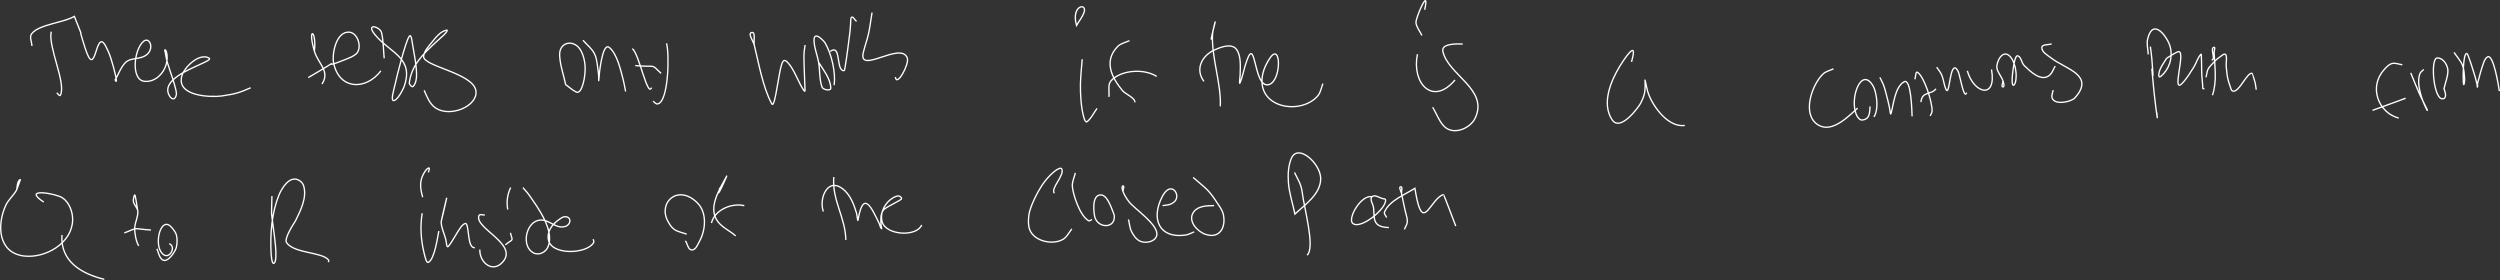 <?xml version="1.0" encoding="UTF-8" standalone="no"?>
<!-- Created with Inkscape (http://www.inkscape.org/) -->

<svg
   width="757.583mm"
   height="84.847mm"
   viewBox="0 0 757.583 84.847"
   version="1.1"
   id="svg12"
   inkscape:version="1.2.1 (9c6d41e410, 2022-07-14, custom)"
   sodipodi:docname="caviat_connection.svg"
   xml:space="preserve"
   xmlns:inkscape="http://www.inkscape.org/namespaces/inkscape"
   xmlns:sodipodi="http://sodipodi.sourceforge.net/DTD/sodipodi-0.dtd"
   xmlns="http://www.w3.org/2000/svg"
   xmlns:svg="http://www.w3.org/2000/svg"><rect x="0" y="0" width="757.583" height="84.847" fill="#333333" stroke="none"/><sodipodi:namedview
     id="namedview14"
     pagecolor="#000000"
     bordercolor="#ffffff"
     borderopacity="1"
     inkscape:showpageshadow="0"
     inkscape:pageopacity="0"
     inkscape:pagecheckerboard="0"
     inkscape:deskcolor="#000000"
     inkscape:document-units="mm"
     showgrid="true"
     inkscape:zoom="0.64"
     inkscape:cx="1332.8125"
     inkscape:cy="85.9375"
     inkscape:window-width="1366"
     inkscape:window-height="746"
     inkscape:window-x="0"
     inkscape:window-y="0"
     inkscape:window-maximized="1"
     inkscape:current-layer="layer1"
     inkscape:lockguides="true"><inkscape:grid
       type="xygrid"
       id="grid344"
       color="#969696"
       opacity="0.392"
       empcolor="#ffffff"
       empopacity="0.173"
       dotted="false"
       originx="-16682.893"
       originy="-36794.162" /></sodipodi:namedview><defs
     id="defs9" /><g
     inkscape:label="Layer 1"
     inkscape:groupmode="layer"
     id="layer1"
     transform="translate(-16787.892,-36942.655)"><path
       style="fill:none;stroke:#ffffff;stroke-width:0.41"
       d="m 16803.42,36952.255 c -1.031,4.597 4.618,15.64 2.766,19.261 -0.199,0.39 -0.804,-0.415 -1.069,-0.764"
       id="path958" /><path
       style="fill:none;stroke:#ffffff;stroke-width:0.41"
       d="m 16797.572,36956.583 c -0.03,-1.226 -0.828,-2.695 -0.1,-3.677 2.148,-2.878 9.607,-3.312 12.954,-5.289 3.973,10.119 0.191,0 3.243,9.559 3.393,10.624 3.049,-6.584 6.257,-0.537 0.629,1.185 1.16,2.428 1.572,3.705 1.047,3.244 2.313,8.507 1.289,6.533 1.048,-1.763 1.694,-3.839 3.144,-5.288 1.373,-1.372 3.776,-0.988 5.534,-1.811 3.637,-1.702 1.892,-6.248 -0.06,-4.61 -2.998,2.513 -3.87,11.747 0.283,12.134 3.241,0.302 5.824,-2.382 6.571,-5.148 0.718,-2.659 -0.09,-4.445 -0.314,-4.412 -0.233,0.04 -0.04,0.475 0,0.707 0.55,3.268 0.696,3.174 1.761,6.505 0.07,0.223 1.845,5.25 1.635,6.335 -0.358,1.845 -1.394,1.509 -2.013,0.538 -3.124,-4.904 6.843,-8.455 9.653,-9.871 0.84,-0.423 3.055,-1.271 2.232,-1.725 -2.93,-1.617 -7.316,2.656 -8.143,5.204 -2.092,6.448 8.694,6.759 11.979,6.307 4.616,-0.635 5.761,-1.193 8.803,-2.489"
       id="path960" /><path
       style="fill:none;stroke:#ffffff;stroke-width:0.41"
       d="m 16883.154,36958.138 c 0.777,-6.447 -2.228,-7.619 0,0 1.137,3.887 4.851,6.031 2.327,9.984"
       id="path962" /><path
       style="fill:none;stroke:#ffffff;stroke-width:0.41"
       d="m 16881.299,36966.17 c 13.49,-7.871 1.517,-1.531 11.256,-5.486 1.1,-0.447 2.254,-0.864 3.176,-1.613 2.053,-1.667 0.702,-6.521 -2.044,-6.674 -4.007,-0.224 -5.229,6.776 -4.716,9.276 1.707,8.335 9.84,8.381 14.337,2.461"
       id="path964" /><path
       style="fill:none;stroke:#ffffff;stroke-width:0.41"
       d="m 16904.314,36960.316 c -0.272,-2.602 -0.194,-5.265 -0.817,-7.806 -0.441,-1.797 -4.978,-3.019 -1.981,0.65 4.587,5.617 12.117,6.988 8.74,15.98 -0.244,0.651 -1.723,3.485 -2.766,3.931 -1.527,0.653 -0.184,-3.353 0.157,-4.977 0.435,-2.071 3.181,-13.13 4.307,-14.481 0.593,-0.711 0.821,1.689 0.975,2.602 0.502,2.982 1.149,5.97 1.195,8.994 0.02,1.252 -0.182,2.677 -1.006,3.62 -0.357,0.408 -1.268,-0.566 -1.195,-1.103 0.734,-5.434 4.13,-8.581 7.829,-12.077 0.906,-0.856 1.875,-1.645 2.766,-2.517 0.371,-0.362 1.263,-1.456 0.755,-1.357 -1.934,0.376 -3.324,2.226 -4.559,3.761 -1.014,1.26 -2.289,2.577 -2.452,4.186 -0.308,3.031 15.087,5.058 15.846,10.464 0.652,4.641 -7.781,8.154 -12.199,5.204 -1.858,-1.24 -2.642,-3.467 -3.49,-5.373"
       id="path966" /><path
       style="fill:none;stroke:#ffffff;stroke-width:0.41"
       d="m 16959.305,36968.292 c -0.608,-2.998 -1.735,-5.937 -1.824,-8.994 -0.118,-4.062 4.571,-4.938 6.54,-1.132 0.69,1.335 1.041,2.858 1.163,4.356 0.265,3.27 -0.97,8.817 -2.641,8.032 -1.192,-0.56 -2.159,-1.508 -3.238,-2.262 z"
       id="path968" /><path
       style="fill:none;stroke:#ffffff;stroke-width:0.41"
       d="m 16964.555,36954.857 c 1.174,1.386 2.75,2.514 3.522,4.158 0.841,1.793 0.835,3.873 1.163,5.826 0.12,0.717 0.05,2.903 0.09,2.178 0.114,-1.952 1.088,-11.55 3.144,-10.012 2.426,1.814 3.583,7.228 4.276,9.814 0.314,1.171 0.47,2.378 0.723,3.563"
       id="path970" /><path
       style="fill:none;stroke:#ffffff;stroke-width:0.41"
       d="m 16979.49,36957.403 c 2.054,1.343 4.609,14.997 5.848,11.794"
       id="path972" /><path
       style="fill:none;stroke:#ffffff;stroke-width:0.41"
       d="m 16989.865,36955.791 c 0.924,2.957 0.679,17.896 -2.735,18.355 -0.523,0.07 -0.901,-0.547 -1.352,-0.82"
       id="path974" /><path
       style="fill:none;stroke:#ffffff;stroke-width:0.41"
       d="m 16980.401,36962.522 c 6.786,0.649 4.472,-0.793 7.829,2.376"
       id="path976" /><path
       style="fill:none;stroke:#ffffff;stroke-width:0.41"
       d="m 17016.464,36956.328 c -0.262,-1.273 0.487,-4.08 -0.786,-3.818 -1.272,0.262 0.474,2.557 0.786,3.818 1.333,5.377 2.578,12.722 5.282,17.761 0.527,0.982 1.073,-1.99 1.29,-3.082 1.065,-5.376 1.519,-10.803 2.892,-9.956 2.002,1.235 3.769,6.042 4.905,7.976 1.317,2.243 1.005,1.453 0.912,-1.556 -0.04,-1.442 -0.128,-2.884 -0.157,-4.327 -0.08,-4.037 -0.195,-3.965 0.282,-6.844"
       id="path978" /><path
       style="fill:none;stroke:#ffffff;stroke-width:0.41"
       d="m 17035.958,36961.532 c 1.283,2.139 3.678,4.972 3.678,7.863 0,0.887 -2.346,0.497 -2.641,-0.34 -0.841,-2.388 -0.607,-5.028 -1.037,-7.523 -0.378,-2.194 -1.321,-4.308 -1.384,-6.533 -0.09,-3.322 3.048,0.172 3.302,0.594 1.987,3.3 3.305,8.992 2.798,12.868"
       id="path980" /><path
       style="fill:none;stroke:#ffffff;stroke-width:0.41"
       d="m 17039.479,36958.223 c 3.405,-2.356 1.669,5.614 4.025,5.854 0.445,0.05 0.412,-0.806 0.503,-1.244 0.357,-1.727 1.372,-9.824 1.477,-10.747 0.318,-2.772 0,-4.494 0.724,-4.243 0.478,0.168 0.76,1.005 1.257,1.273"
       id="path982" /><path
       style="fill:none;stroke:#ffffff;stroke-width:0.41"
       d="m 17052.15,36946.457 c -0.356,2.14 -0.605,4.301 -1.069,6.421 -0.418,1.911 -1.116,3.753 -1.572,5.656 -1.66,6.927 11.478,-3.52 13.331,1.725 0.651,1.843 -3.26,8.946 -3.616,5.742"
       id="path984" /><path
       style="fill:none;stroke:#ffffff;stroke-width:0.41"
       d="m 17114.107,36950.371 c -1.688,-6.159 3.204,-6.918 2.327,-4.101 -0.467,1.501 -1.551,2.734 -2.327,4.101 z"
       id="path986" /><path
       style="fill:none;stroke:#ffffff;stroke-width:0.41"
       d="m 17115.836,36960.609 c -0.178,2.499 -0.481,4.991 -0.534,7.495 -0.06,3.082 0.177,7.403 1.132,10.465 0.129,0.415 0.507,1.258 0.849,0.99 1.329,-1.042 2.033,-2.697 3.049,-4.045"
       id="path988" /><path
       style="fill:none;stroke:#ffffff;stroke-width:0.41"
       d="m 17130.174,36954.953 c -1.195,0.594 -2.652,0.828 -3.585,1.782 -4.367,4.464 -1.755,9.495 1.447,13.377 0.867,1.052 3.85,2.165 3.772,3.564"
       id="path990" /><path
       style="fill:none;stroke:#ffffff;stroke-width:0.41"
       d="m 17123.917,36972.007 c 0.23,-1.64 -0.441,-3.712 0.692,-4.921 3.127,-3.341 10.103,-3.664 13.802,-1.273"
       id="path992" /><path
       style="fill:none;stroke:#ffffff;stroke-width:0.41"
       d="m 17155.326,36953.114 c -1.333,4.967 1.02,-4.983 0.786,-3.733 -0.234,1.25 -0.722,2.463 -0.786,3.733 -0.349,6.937 2.688,14.956 2.358,21.778"
       id="path994" /><path
       style="fill:none;stroke:#ffffff;stroke-width:0.41"
       d="m 17152.717,36967.312 c -2.714,-3.664 -0.663,-7.79 3.238,-9.531 1.434,-0.64 5.016,-2.25 6.603,-0.198 1.514,1.959 1.184,5.475 1.132,7.778 -0.02,0.81 -0.364,3.171 -0.03,2.432 0.559,-1.241 1.251,-4.213 1.478,-4.978 3.482,-11.719 2.287,6.767 7.231,5.487 3.999,-1.035 3.818,-13.79 0.06,-7.608 -0.781,1.286 -1.479,2.665 -1.823,4.129 -2.493,10.618 11.528,12.945 16.664,6.816 0.845,-1.008 1.006,-2.432 1.509,-3.648"
       id="path996" /><path
       style="fill:none;stroke:#ffffff;stroke-width:0.41"
       d="m 17218.774,36953.397 c -0.597,-1.272 -1.611,-2.424 -1.792,-3.818 -0.193,-1.493 4.253,-11.448 2.641,-3.959"
       id="path998" /><path
       style="fill:none;stroke:#ffffff;stroke-width:0.41"
       d="m 17217.423,36959.082 c -1.83,8.802 4.653,15.843 11.381,7.806"
       id="path1000" /><path
       style="fill:none;stroke:#ffffff;stroke-width:0.41"
       d="m 17231.131,36955.999 c -0.456,0.01 -6.557,-0.483 -6.005,2.178 1.493,7.205 13.985,11.539 9.778,20.307 -1.51,3.146 -6.703,5.352 -9.495,2.347 -1.499,-1.613 -2.243,-3.79 -3.365,-5.685"
       id="path1002" /><path
       style="fill:none;stroke:#ffffff;stroke-width:0.41"
       d="m 17282.304,36961.419 c 0.188,-0.999 0.594,-1.982 0.566,-2.998 -0.06,-1.963 -3.061,2.568 -4.088,4.242 -2.702,4.408 -5.69,11.4 -2.326,16.348 2.503,3.681 8.062,-4.011 8.583,-5.035 1.409,-2.766 1.383,-3.764 1.383,-6.278 0,-0.246 -0.101,-0.971 -0.03,-0.736 0.414,1.389 0.555,2.859 1.069,4.214 1.543,4.07 6.052,10.151 10.973,9.503"
       id="path1004" /><path
       style="fill:none;stroke:#ffffff;stroke-width:0.41"
       d="m 17343.503,36963.504 c -1.045,0.514 -2.282,0.748 -3.135,1.54 -3.388,3.149 -6.643,12.401 -1.468,15.499 4.302,2.575 9.295,-2.847 11.917,-5.119"
       id="path1006" /><path
       style="fill:none;stroke:#ffffff;stroke-width:0.41"
       d="m 17354.574,36974.904 c -0.128,1.479 0.126,3.894 -2.379,4.119 -0.822,0.07 -1.484,-0.937 -1.8,-1.699 -2.052,-4.938 1.54,-14.697 5.091,-8.64 0.547,0.933 0.763,2.036 0.956,3.1 0.332,1.83 0.399,4.722 -0.69,6.319"
       id="path1008" /><path
       style="fill:none;stroke:#ffffff;stroke-width:0.41"
       d="m 17357.553,36966.104 c 1.361,2.755 1.066,1.882 2.068,5.6 0.317,1.177 0.592,2.367 0.845,3.56 0.117,0.554 0.145,1.126 0.266,1.68 0.02,0.09 0.129,0.331 0.156,0.24 0.855,-2.873 1.168,-8.055 3.957,-9.72 2.227,-1.329 2.409,9.134 2.468,10.299 0,0.154 -0.01,-0.306 -0.02,-0.459"
       id="path1010" /><path
       style="fill:none;stroke:#ffffff;stroke-width:0.41"
       d="m 17368.158,36966.684 c 0.274,-0.706 0.199,-2.551 0.823,-2.12 2.082,1.442 4.451,9.055 4.402,11.72 -0.01,0.535 -0.386,0.999 -0.578,1.499"
       id="path1012" /><path
       style="fill:none;stroke:#ffffff;stroke-width:0.41"
       d="m 17370.003,36973.604 c 0.318,-3.405 3.074,-2.089 4.558,-4.04"
       id="path1014" /><path
       style="fill:none;stroke:#ffffff;stroke-width:0.41"
       d="m 17374.761,36963.004 c 0.511,0.794 1.165,1.512 1.534,2.38 0.485,1.14 0.633,2.397 1.001,3.58 1.343,4.329 1.216,-5.124 2.845,-5.72 0.486,-0.177 0.879,0.61 1.134,1.06 0.49,0.867 1.782,8.879 2.579,6.42"
       id="path1016" /><path
       style="fill:none;stroke:#ffffff;stroke-width:0.41"
       d="m 17384.054,36964.124 c 1.939,6.915 8.944,8.82 7.337,-0.4"
       id="path1018" /><path
       style="fill:none;stroke:#ffffff;stroke-width:0.41"
       d="m 17394.859,36967.164 c 0,0.613 -0.636,1.833 -0.02,1.84 0.613,0 0.206,-1.255 0.02,-1.84 -0.437,-1.389 -1.653,-2.516 -1.845,-3.96 -0.216,-1.616 1.654,-5.838 3.957,-3.479 1.169,1.197 1.768,3.523 1.867,5.139 0.02,0.368 0.113,2.859 -0.622,3.52 -0.71,0.639 -0.612,-1.87 -0.511,-2.82 0.303,-2.874 0.804,-6.34 1.689,-5.979 1.083,0.441 1.063,2.136 1.912,2.939 1.428,1.352 5.211,5.382 7.848,2.76 0.718,-0.713 1.023,-1.746 1.534,-2.62"
       id="path1020" /><path
       style="fill:none;stroke:#ffffff;stroke-width:0.41"
       d="m 17409.599,36955.945 c -0.986,0.373 -2.93,0.07 -2.957,1.12 -0.04,1.422 1.726,2.303 2.846,3.18 4.305,3.368 13.398,5.12 7.158,12.079 -1.07,1.194 -6.116,2.334 -6.891,0.02 -0.255,-0.758 0.192,-1.587 0.289,-2.38"
       id="path1022" /><path
       style="fill:none;stroke:#ffffff;stroke-width:0.41"
       d="m 17439.523,36956.785 c 0.149,1.22 0.347,2.435 0.445,3.66 1.104,13.831 -0.974,-6.729 0.667,10.099 0.149,1.53 0.331,3.056 0.534,4.58 0.759,5.714 0.366,2.174 0.311,1.66"
       id="path1024" /><path
       style="fill:none;stroke:#ffffff;stroke-width:0.41"
       d="m 17438.879,36959.145 c -0.06,-1.554 -0.54,-3.148 -0.178,-4.66 1.633,-6.813 6.075,-0.479 6.825,2.32 0.886,3.306 -0.235,6.805 -2.823,8.979 -0.968,0.813 -0.641,-1.221 -0.2,-2.2 0.522,-1.16 1.304,-2.186 1.956,-3.279 m 0,0 c 1.097,-0.64 2.132,-1.399 3.29,-1.92 3.126,-1.406 -2.523,14.293 1.912,8.999 1.149,-1.371 2.091,-2.906 3.046,-4.42 0.79,-1.251 1.129,-2.815 2.157,-3.879 0.07,-0.07 0.107,0.179 0.111,0.28 0.146,3.701 -0.03,5.322 0.355,8.539 0.205,1.716 -0.236,1.531 0.579,1.7"
       id="path1026" /><path
       style="fill:none;stroke:#ffffff;stroke-width:0.41"
       d="m 17458.087,36960.845 c 1.396,-0.165 -0.578,-3.543 0.689,-3.86 0.544,-0.136 0.04,1.12 0.07,1.68 0.189,4.384 0.912,8.672 -0.511,12.859"
       id="path1028" /><path
       style="fill:none;stroke:#ffffff;stroke-width:0.41"
       d="m 17456.398,36966.084 c 0.583,-2.733 0.193,-2.295 2.69,-4.939 0.617,-0.655 1.404,-1.125 2.112,-1.68 2.04,-1.602 1.189,1.954 1.311,3.279 0.268,2.911 0.314,3.713 1.29,6.36 0.146,0.397 0.214,0.946 0.6,1.12 1.91,0.859 4.505,-5.971 6.003,-5.32 0.07,0.03 0.838,2.65 0.867,2.78 0.157,0.712 0.222,1.44 0.333,2.16"
       id="path1030" /><path
       style="fill:none;stroke:#ffffff;stroke-width:0.41"
       d="m 17515.883,36962.282 c -1.037,-0.127 -2.101,-0.645 -3.112,-0.38 -0.966,0.253 -1.708,1.081 -2.379,1.82 -4.872,5.365 -1.649,13.184 4.402,14.719"
       id="path1032" /><path
       style="fill:none;stroke:#ffffff;stroke-width:0.41"
       d="m 17506.835,36976.101 c 8.329,-3.055 4.978,-1.832 10.049,-3.68"
       id="path1034" /><path
       style="fill:none;stroke:#ffffff;stroke-width:0.41"
       d="m 17518.418,36964.742 c 0.844,2.026 1.647,4.071 2.534,6.079 0.551,1.247 1.185,2.454 1.779,3.68 0.236,0.487 0.501,0.961 0.711,1.46 0.02,0.06 0,0.233 -0.02,0.18 -1.5,-2.769 -3.434,-8.039 -2.201,-11.199 0.205,-0.527 0.771,-0.827 1.156,-1.24"
       id="path1036" /><path
       style="fill:none;stroke:#ffffff;stroke-width:0.41"
       d="m 17528.511,36969.521 c 0.08,0.345 1.049,2.52 -0.07,3 -3.061,1.319 -4.22,-12.221 -2.001,-12.299 1.905,-0.07 3.246,2.333 3.246,3.86 0,1.855 -0.785,3.626 -1.178,5.439 z"
       id="path1038" /><path
       style="fill:none;stroke:#ffffff;stroke-width:0.41"
       d="m 17531.557,36958.542 c 0.852,1.3 1.975,2.458 2.556,3.9 0.51,1.265 0.515,2.682 0.645,4.04 0.06,0.581 -0.191,2.286 -0.333,1.72 -0.222,-0.883 -0.215,-9.796 1.045,-9.32 0.368,0.139 2.199,6.112 2.445,6.96 0.231,0.793 0.437,1.594 0.623,2.4 0.06,0.255 0,1.019 0.111,0.78 0.146,-0.329 -0.07,-0.732 0.02,-1.08 0.565,-2.202 1.143,-4.409 1.934,-6.54 0.211,-0.566 0.538,-1.152 1.045,-1.48 1.819,-1.176 3.39,8.691 3.624,10.339"
       id="path1040" /><path
       style="fill:none;stroke:#ffffff;stroke-width:0.41"
       d="m 16792.925,37000.225 c 0.348,-0.953 0.697,-1.907 1.045,-2.86 0.01,-0.1 0.136,-0.343 0.04,-0.3 -1.024,0.483 -0.899,2.801 -1.089,3.16 -0.876,1.653 -2.449,2.887 -3.246,4.58 -2.756,5.854 -2.481,14.514 5.58,15.439 6.426,0.736 14.562,-3.923 14.651,-11 0.03,-2.399 -1.03,-5.331 -3.179,-6.699 -1.91,-1.217 -12.408,-3.151 -5.58,1.34"
       id="path1042" /><path
       style="fill:none;stroke:#ffffff;stroke-width:0.41"
       d="m 16806.665,37013.864 c -0.543,8.008 5.961,11.776 12.828,13.439"
       id="path1044" /><path
       style="fill:none;stroke:#ffffff;stroke-width:0.41"
       d="m 16829.653,37006.704 c -0.02,-0.114 -0.638,-4.223 -0.823,-4.859 -0.187,-0.642 -0.65,1.286 -0.511,1.94 0.222,1.046 1.279,1.851 1.334,2.919 0.09,1.681 -0.823,3.282 -0.934,4.96 -0.09,1.399 0.404,4.315 1.223,5.5"
       id="path1046" /><path
       style="fill:none;stroke:#ffffff;stroke-width:0.41"
       d="m 16825.562,37013.244 c 4.655,-1.824 2.001,-1.296 8.07,-0.88"
       id="path1048" /><path
       style="fill:none;stroke:#ffffff;stroke-width:0.41"
       d="m 16839.168,37016.504 c 2.512,0.92 -0.4,5.931 -2.579,2.34 -1.904,-3.139 0.232,-10.974 3.402,-7.18 0.586,0.702 1.207,1.466 1.4,2.36 0.262,1.212 0.193,2.512 -0.09,3.72 -0.217,0.933 -2.868,5.369 -4.58,3.28 -0.685,-0.838 -0.859,-1.987 -1.289,-2.98"
       id="path1050" /><path
       style="fill:none;stroke:#ffffff;stroke-width:0.41"
       d="m 16870.293,37002.065 c -0.118,7.49 -0.324,3.433 0.467,9.919 0.134,1.101 1.41,9.115 0.289,10.339 -0.76,0.831 -0.972,-2.094 -1.023,-3.219 -0.259,-5.727 0.2,-11.967 2.401,-17.339 0.797,-1.944 3.248,-6.197 6.159,-4.42 0.567,0.346 1.088,0.887 1.289,1.52 1.148,3.62 -0.909,7.569 -2.423,10.679 -0.138,0.283 -3.637,5.36 -2.712,6.66 2.357,3.315 10.791,2.777 12.716,5.24 0.136,0.173 -0.03,0.44 -0.04,0.659"
       id="path1052" /><path
       style="fill:none;stroke:#ffffff;stroke-width:0.41"
       d="m 16915.98,37002.405 c -0.954,-3.331 -0.973,-5.553 1.023,-8.26 0.216,-0.292 0.961,-0.842 0.978,-0.48 0.02,0.424 -0.192,0.827 -0.289,1.24"
       id="path1054" /><path
       style="fill:none;stroke:#ffffff;stroke-width:0.41"
       d="m 16915.825,37007.264 c -0.643,4.044 -0.394,8.01 0.555,11.98 0.43,1.798 0.792,3.172 1.312,2.919 1.884,-0.916 2.802,-7.608 3.179,-9.499"
       id="path1056" /><path
       style="fill:none;stroke:#ffffff;stroke-width:0.41"
       d="m 16921.583,37009.824 c 0.192,-0.8 0.391,-1.598 0.578,-2.4 2.771,-11.88 -0.577,2.059 -0.578,2.4 0,1.9 1.002,3.667 1.423,5.52 0.158,0.696 0.243,2.558 0.711,2.02 1.23,-1.413 2.688,-4.393 3.913,-6 0.363,-0.477 1.294,-1.335 1.601,-0.82 0.85,1.427 0.337,7.339 2.556,7.18"
       id="path1058" /><path
       style="fill:none;stroke:#ffffff;stroke-width:0.41"
       d="m 16934.811,37007.804 c -0.593,0.06 -1.563,-0.375 -1.779,0.18 -1.485,3.834 11.975,8.579 7.248,14.02 -3.139,3.613 -7.147,0.12 -6.981,-3.72"
       id="path1060" /><path
       style="fill:none;stroke:#ffffff;stroke-width:0.41"
       d="m 16941.036,37016.844 c 2.556,-2.072 2.229,-0.797 1.534,-3.64"
       id="path1062" /><path
       style="fill:none;stroke:#ffffff;stroke-width:0.41"
       d="m 16941.747,37006.145 c -0.403,-2.31 -0.122,-4.56 0.89,-6.66"
       id="path1064" /><path
       style="fill:none;stroke:#ffffff;stroke-width:0.41"
       d="m 16946.349,36999.505 c 0.593,0.707 1.251,1.364 1.779,2.12 2.611,3.734 7.898,10.734 5.847,15.799 -0.656,1.621 -2.708,2.762 -4.424,1.86 -3.502,-1.842 -2.476,-8.137 0.756,-9.6 3.5,-1.583 5.679,2.691 8.982,1.56 0.837,-0.287 1.534,-1.234 1.222,-2.14 -0.316,-0.917 -1.692,-0.918 -2.378,-0.48 -2.32,1.48 -4.379,3.398 -4.113,6.34 0.469,5.207 11.754,4.779 13.761,1.2 0.171,-0.305 -0.09,-0.693 -0.133,-1.04"
       id="path1066" /><path
       style="fill:none;stroke:#ffffff;stroke-width:0.41"
       d="m 16995.988,37013.603 c -2.908,-0.987 -4.015,-0.791 -5.669,-3.819 -3.251,-5.95 3.318,-11.572 9.092,-5.44 2.773,2.944 2.276,8.088 0.512,11.299 -0.585,1.065 -1.165,2.766 -2.379,2.76 -1.133,0 -1.304,-1.853 -1.956,-2.78"
       id="path1068" /><path
       style="fill:none;stroke:#ffffff;stroke-width:0.41"
       d="m 17006.037,36999.564 c -1.743,5.204 2.65,-4.639 2.023,-3.459 -1.935,3.637 -5.987,9.652 -2.512,13.859 1.511,1.829 3.616,2.692 5.269,4.179"
       id="path1070" /><path
       style="fill:none;stroke:#ffffff;stroke-width:0.41"
       d="m 17003.48,37010.244 c 0.972,-3.983 6.104,-6.178 9.96,-5.26"
       id="path1072" /><path
       style="fill:none;stroke:#ffffff;stroke-width:0.41"
       d="m 17040.563,36996.304 c -0.614,6.915 3.54,12.261 3.646,19.059"
       id="path1074" /><path
       style="fill:none;stroke:#ffffff;stroke-width:0.41"
       d="m 17037.406,37006.744 c -1.416,-3.665 1.131,-10.398 5.736,-6.96 2.349,1.754 3.495,4.716 4.291,7.4 0.211,0.712 0.345,2.913 0.467,2.18 1.551,-9.3 4.058,-3.913 6.403,0.98 0.251,0.523 0.293,1.175 0.689,1.6 0.224,0.24 -0.09,-0.652 -0.111,-0.98 -0.07,-1.419 -0.252,-3.325 0.645,-4.56 0.867,-1.196 5.809,-3.076 5.58,-3.64 -0.509,-1.254 -1.899,-0.578 -2.601,-0.16 -2.371,1.412 -4.043,4.387 -3.313,7.2 1.092,4.204 10.493,4.723 12.005,1.02"
       id="path1076" /><path
       style="fill:none;stroke:#ffffff;stroke-width:0.41"
       d="m 17107.4,37001.22 c -1.236,-1.46 3.091,-5.352 2.267,-7.319 -0.467,-1.115 -3.84,1.601 -6.069,4.98 -1.26,1.909 -3.647,6.452 -3.935,9.039 -0.167,1.495 -0.253,3.115 0.333,4.5 1.475,3.486 7.191,4.589 10.183,2.66 1.109,-0.716 1.675,-2.04 2.512,-3.06"
       id="path1078" /><path
       style="fill:none;stroke:#ffffff;stroke-width:0.41"
       d="m 17113.758,36995.041 c -0.304,1.353 -1.006,2.676 -0.911,4.06 0.168,2.466 2.304,9.003 4.935,10.439 0.317,0.173 0.682,-0.24 1.023,-0.36"
       id="path1080" /><path
       style="fill:none;stroke:#ffffff;stroke-width:0.41"
       d="m 17125.541,37007.84 c 0.514,4.162 -4.887,4.096 -5.869,0.62 -0.275,-0.973 -1.14,-6.812 1.845,-6.74 2.117,0.05 3.458,4.812 4.024,6.12 z"
       id="path1082" /><path
       style="fill:none;stroke:#ffffff;stroke-width:0.41"
       d="m 17128.187,37000.66 c 0,-0.553 0.553,-1.659 0,-1.659 -0.666,0 -0.152,2.247 1.845,4.819 1.71,2.203 9.439,7.257 8.337,10.38 -0.674,1.911 -3.567,2.237 -5.046,1.52 -1.138,-0.552 -1.922,-1.723 -2.513,-2.84 -0.598,-1.132 -0.637,-2.48 -0.956,-3.72"
       id="path1084" /><path
       style="fill:none;stroke:#ffffff;stroke-width:0.41"
       d="m 17140.192,37004.96 c 1.404,-0.185 2.202,-0.12 3.424,-1.04 2.456,-1.848 -0.756,-6.962 -3.49,-1.76 -3.581,6.813 -0.994,12.892 7.047,11.72 0.915,-0.134 1.734,-0.64 2.601,-0.96"
       id="path1086" /><path
       style="fill:none;stroke:#ffffff;stroke-width:0.41"
       d="m 17149.441,36996.421 c 3.64,3.168 4.511,3.461 7.092,7.399 0.808,1.234 1.792,2.456 2.09,3.9 0.808,3.921 -1.188,7.455 -5.558,5.9 -2.449,-0.872 -5.478,-4.212 -3.357,-6.86 1.442,-1.802 4.081,-1.747 6.091,-1.8"
       id="path1088" /><path
       style="fill:none;stroke:#ffffff;stroke-width:0.41"
       d="m 17180.166,36994.921 c 0.637,1.353 1.442,2.639 1.912,4.06 0.419,1.268 0.483,2.627 0.733,3.939 0.473,2.472 1.7,8.338 1.935,10.96 0.09,0.984 0.577,4.9 -0.756,6.099"
       id="path1090" /><path
       style="fill:none;stroke:#ffffff;stroke-width:0.41"
       d="m 17180.299,37007.52 c -0.659,-3.2 -1.758,-6.34 -1.979,-9.599 -0.162,-2.398 -0.05,-4.929 0.845,-7.16 1.956,-4.886 8.912,1.417 8.938,5.98 0.03,4.757 -4.803,7.952 -7.804,10.779 z"
       id="path1092" /><path
       style="fill:none;stroke:#ffffff;stroke-width:0.41"
       d="m 17203.649,37002.288 c -3.233,-0.766 -7.481,6.551 -5.848,8.039 2.27,2.068 10.345,-4.419 9.96,-7.16 -0.04,-0.268 -0.49,-0.243 -0.755,-0.299 -1.111,-0.238 -2.551,-1.379 -3.357,-0.58 -0.819,0.81 0.406,2.271 0.489,3.419 0.241,3.359 -0.3,5.77 4.624,5.9"
       id="path1094" /><path
       style="fill:none;stroke:#ffffff;stroke-width:0.41"
       d="m 17212.608,37001.308 c -0.09,-0.687 0.42,-2.149 -0.267,-2.06 -0.686,0.09 0.139,1.379 0.267,2.06 0.332,1.761 0.75,3.504 1.112,5.259 0.223,1.085 0.693,2.153 0.644,3.26 -0.04,0.834 -0.592,1.56 -0.889,2.34"
       id="path1096" /><path
       style="fill:none;stroke:#ffffff;stroke-width:0.41"
       d="m 17208.095,37008.587 c -0.215,-0.56 -0.874,-1.125 -0.645,-1.68 1.445,-3.501 6.269,-5.288 9.204,-7.199 0.215,1.167 0.383,2.343 0.645,3.5 2.069,9.122 4.204,-0.371 7.981,-1.58 0.197,-0.06 3.291,8.435 3.758,9.539"
       id="path1098" /></g></svg>
